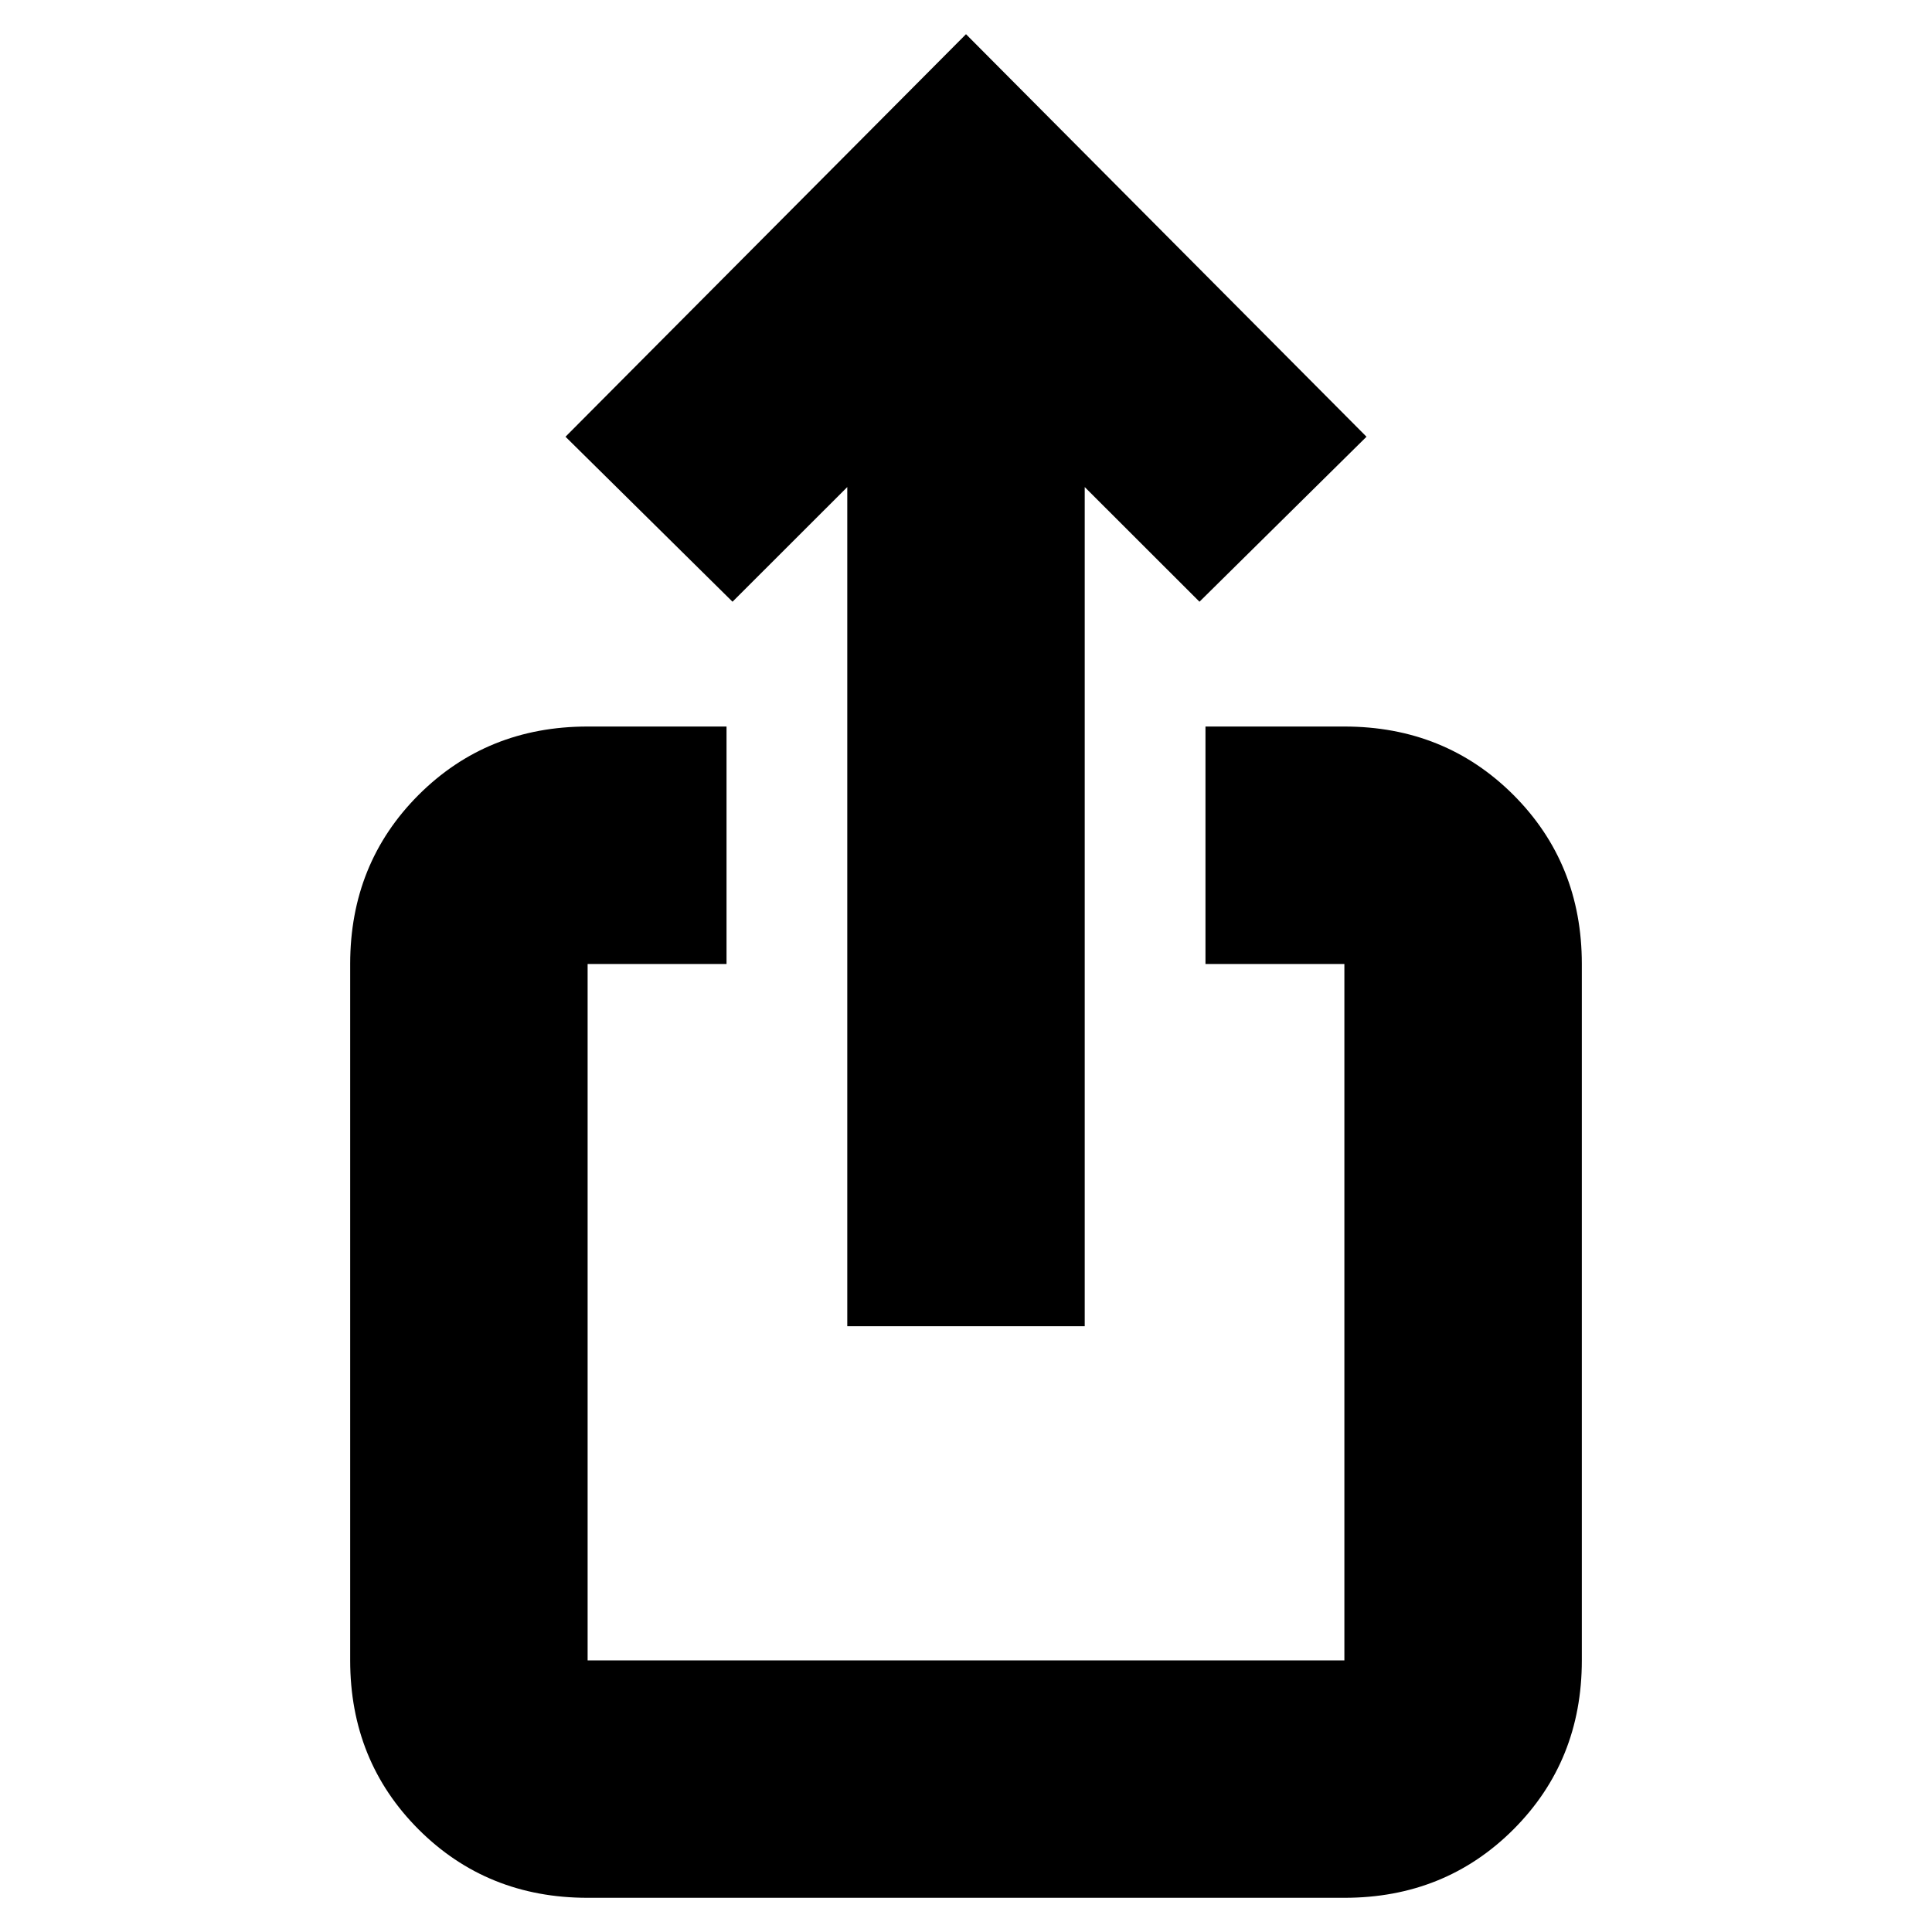 <svg xmlns="http://www.w3.org/2000/svg" height="20" width="20"><path d="M6.083 19.646q-1.041 0-1.75-.708-.708-.709-.708-1.75V9.979q0-1.041.708-1.75.709-.708 1.75-.708h1.438v2.458H6.083v7.209h7.834V9.979h-1.438V7.521h1.438q1.041 0 1.75.708.708.709.708 1.75v7.209q0 1.041-.708 1.75-.709.708-1.75.708Zm2.688-5.917V5.042L7.583 6.229 5.854 4.521 10 .354l4.146 4.167-1.729 1.708-1.188-1.187v8.687Z"/></svg>